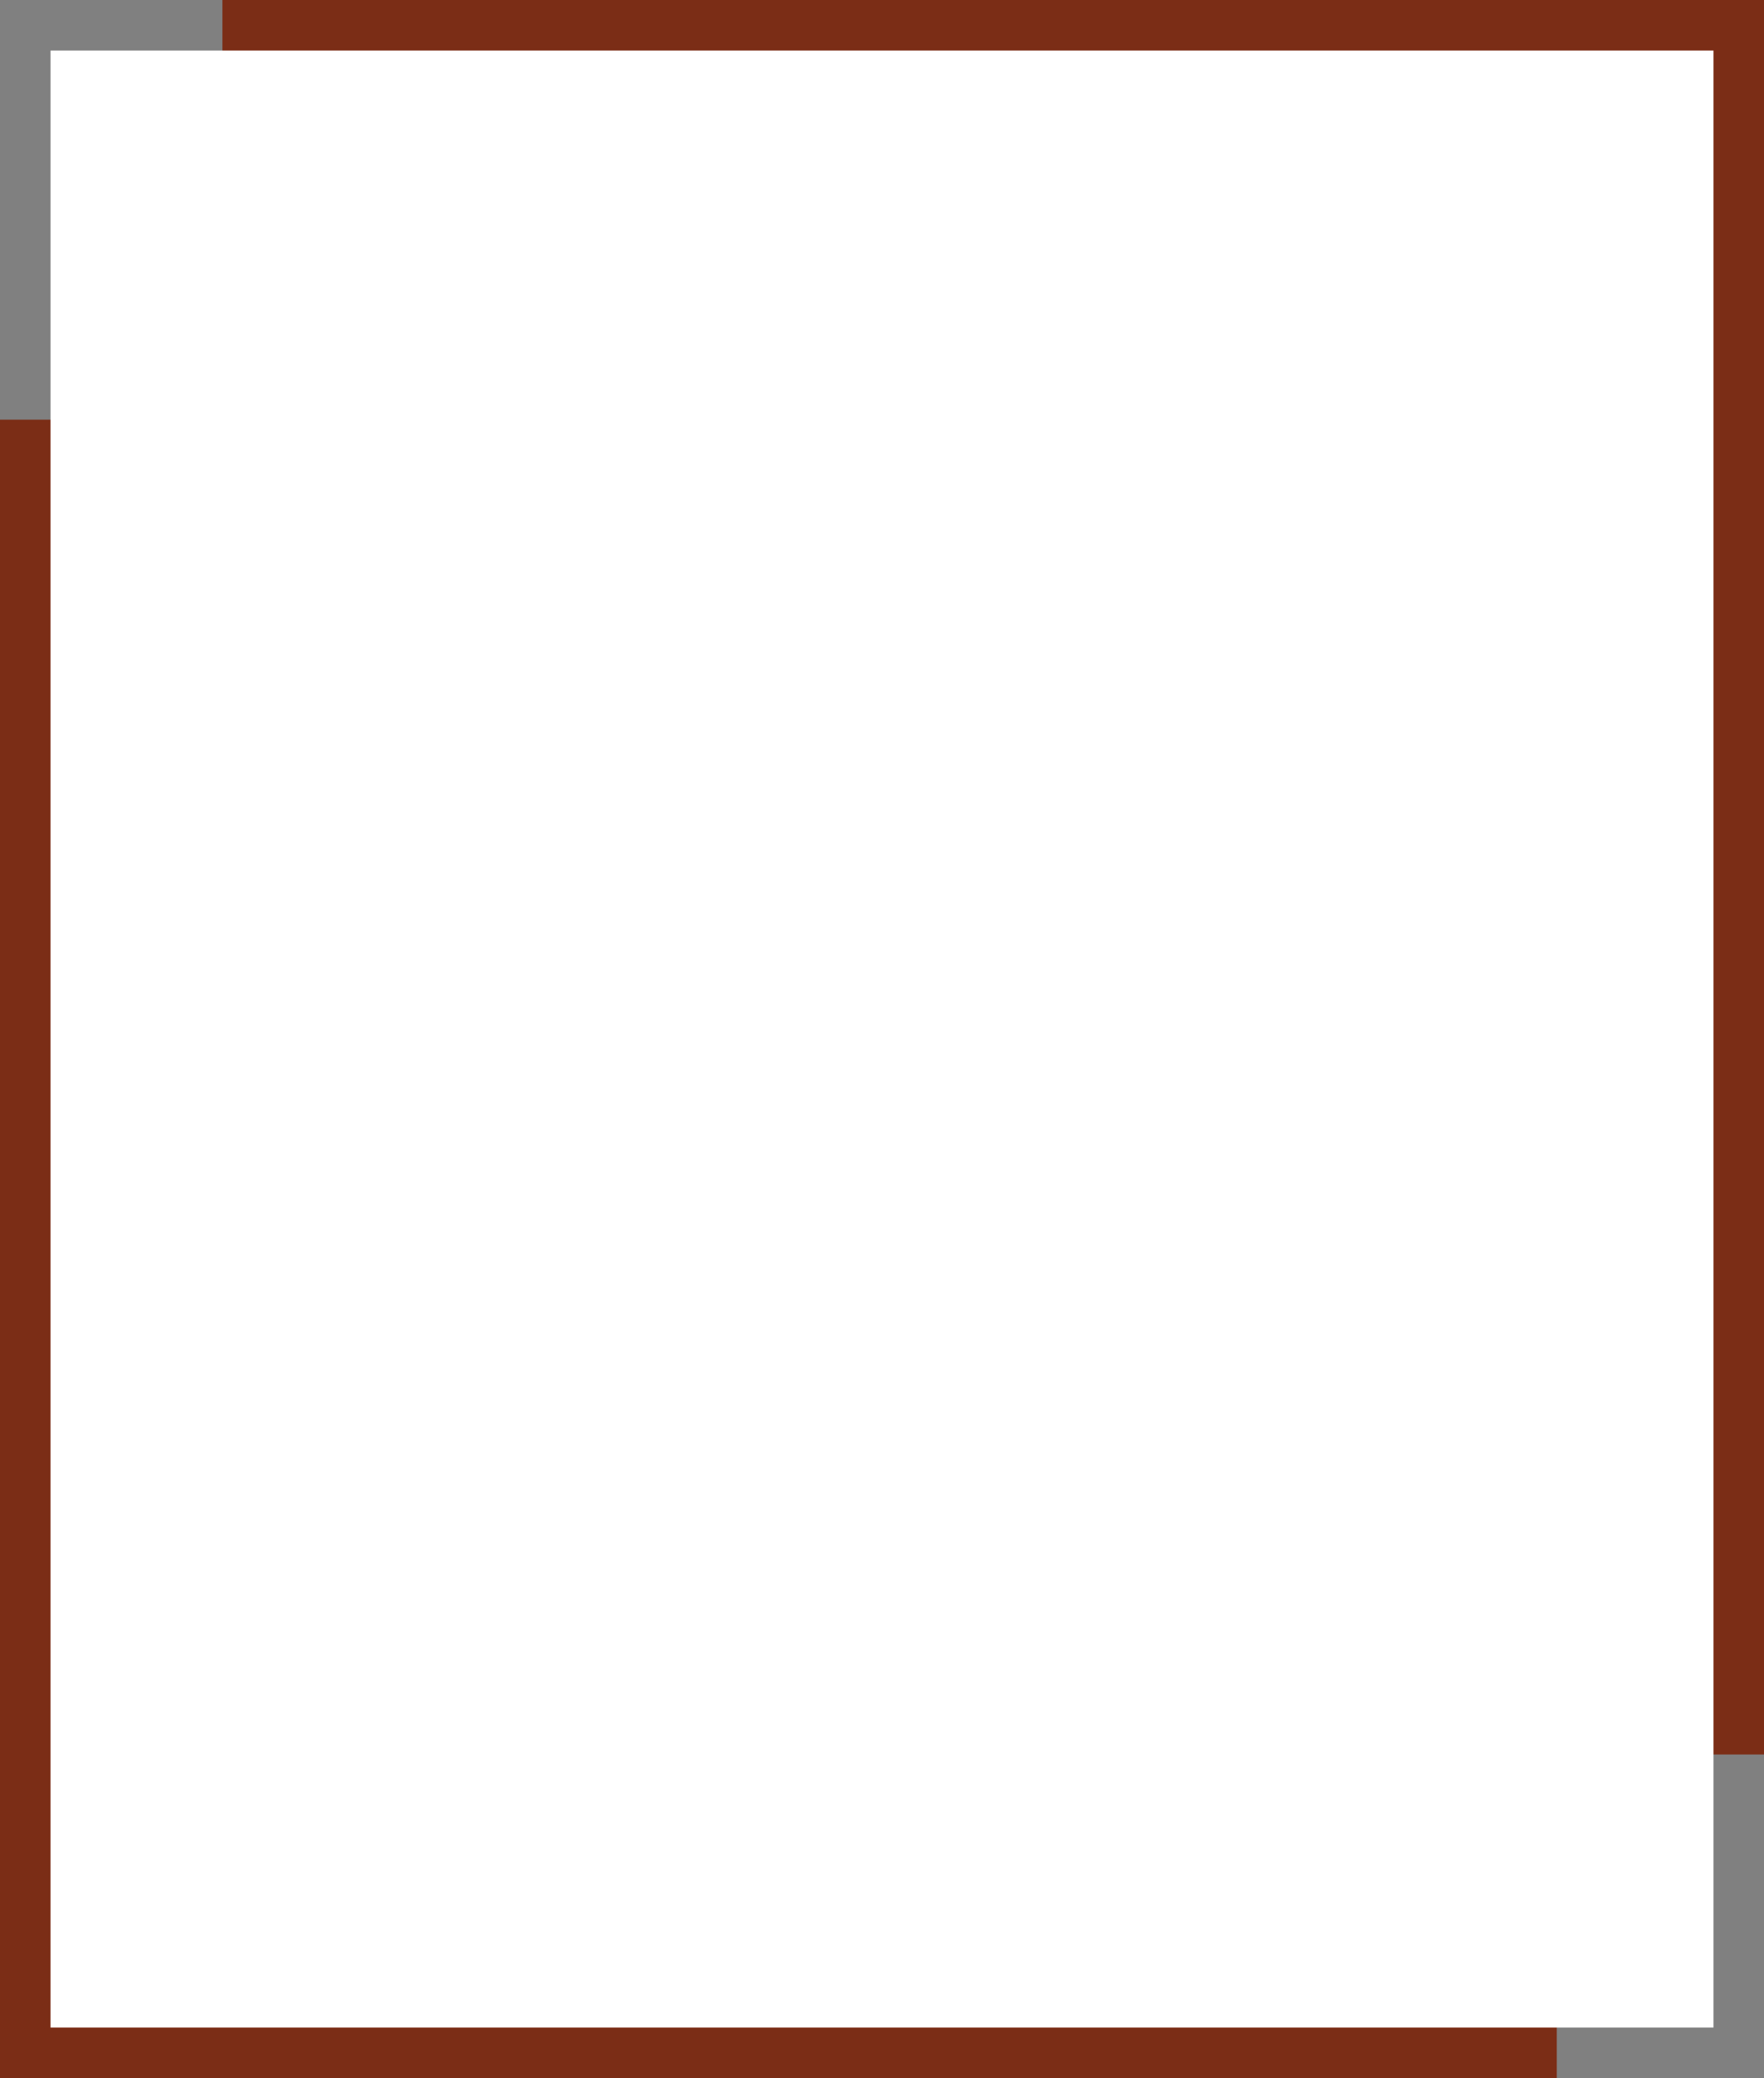 <svg width="349" height="411" viewBox="0 0 349 411" fill="none" xmlns="http://www.w3.org/2000/svg">
<rect x="0" y="0" width="349" height="411" fill="#808080" stroke="none"/>
<rect y="83" width="308" height="328" fill="#7B2D16"/>
<rect x="44" width="305" height="347" fill="#7B2D16"/>
<rect x="10" y="10" width="329" height="391" fill="white"/>
</svg>
